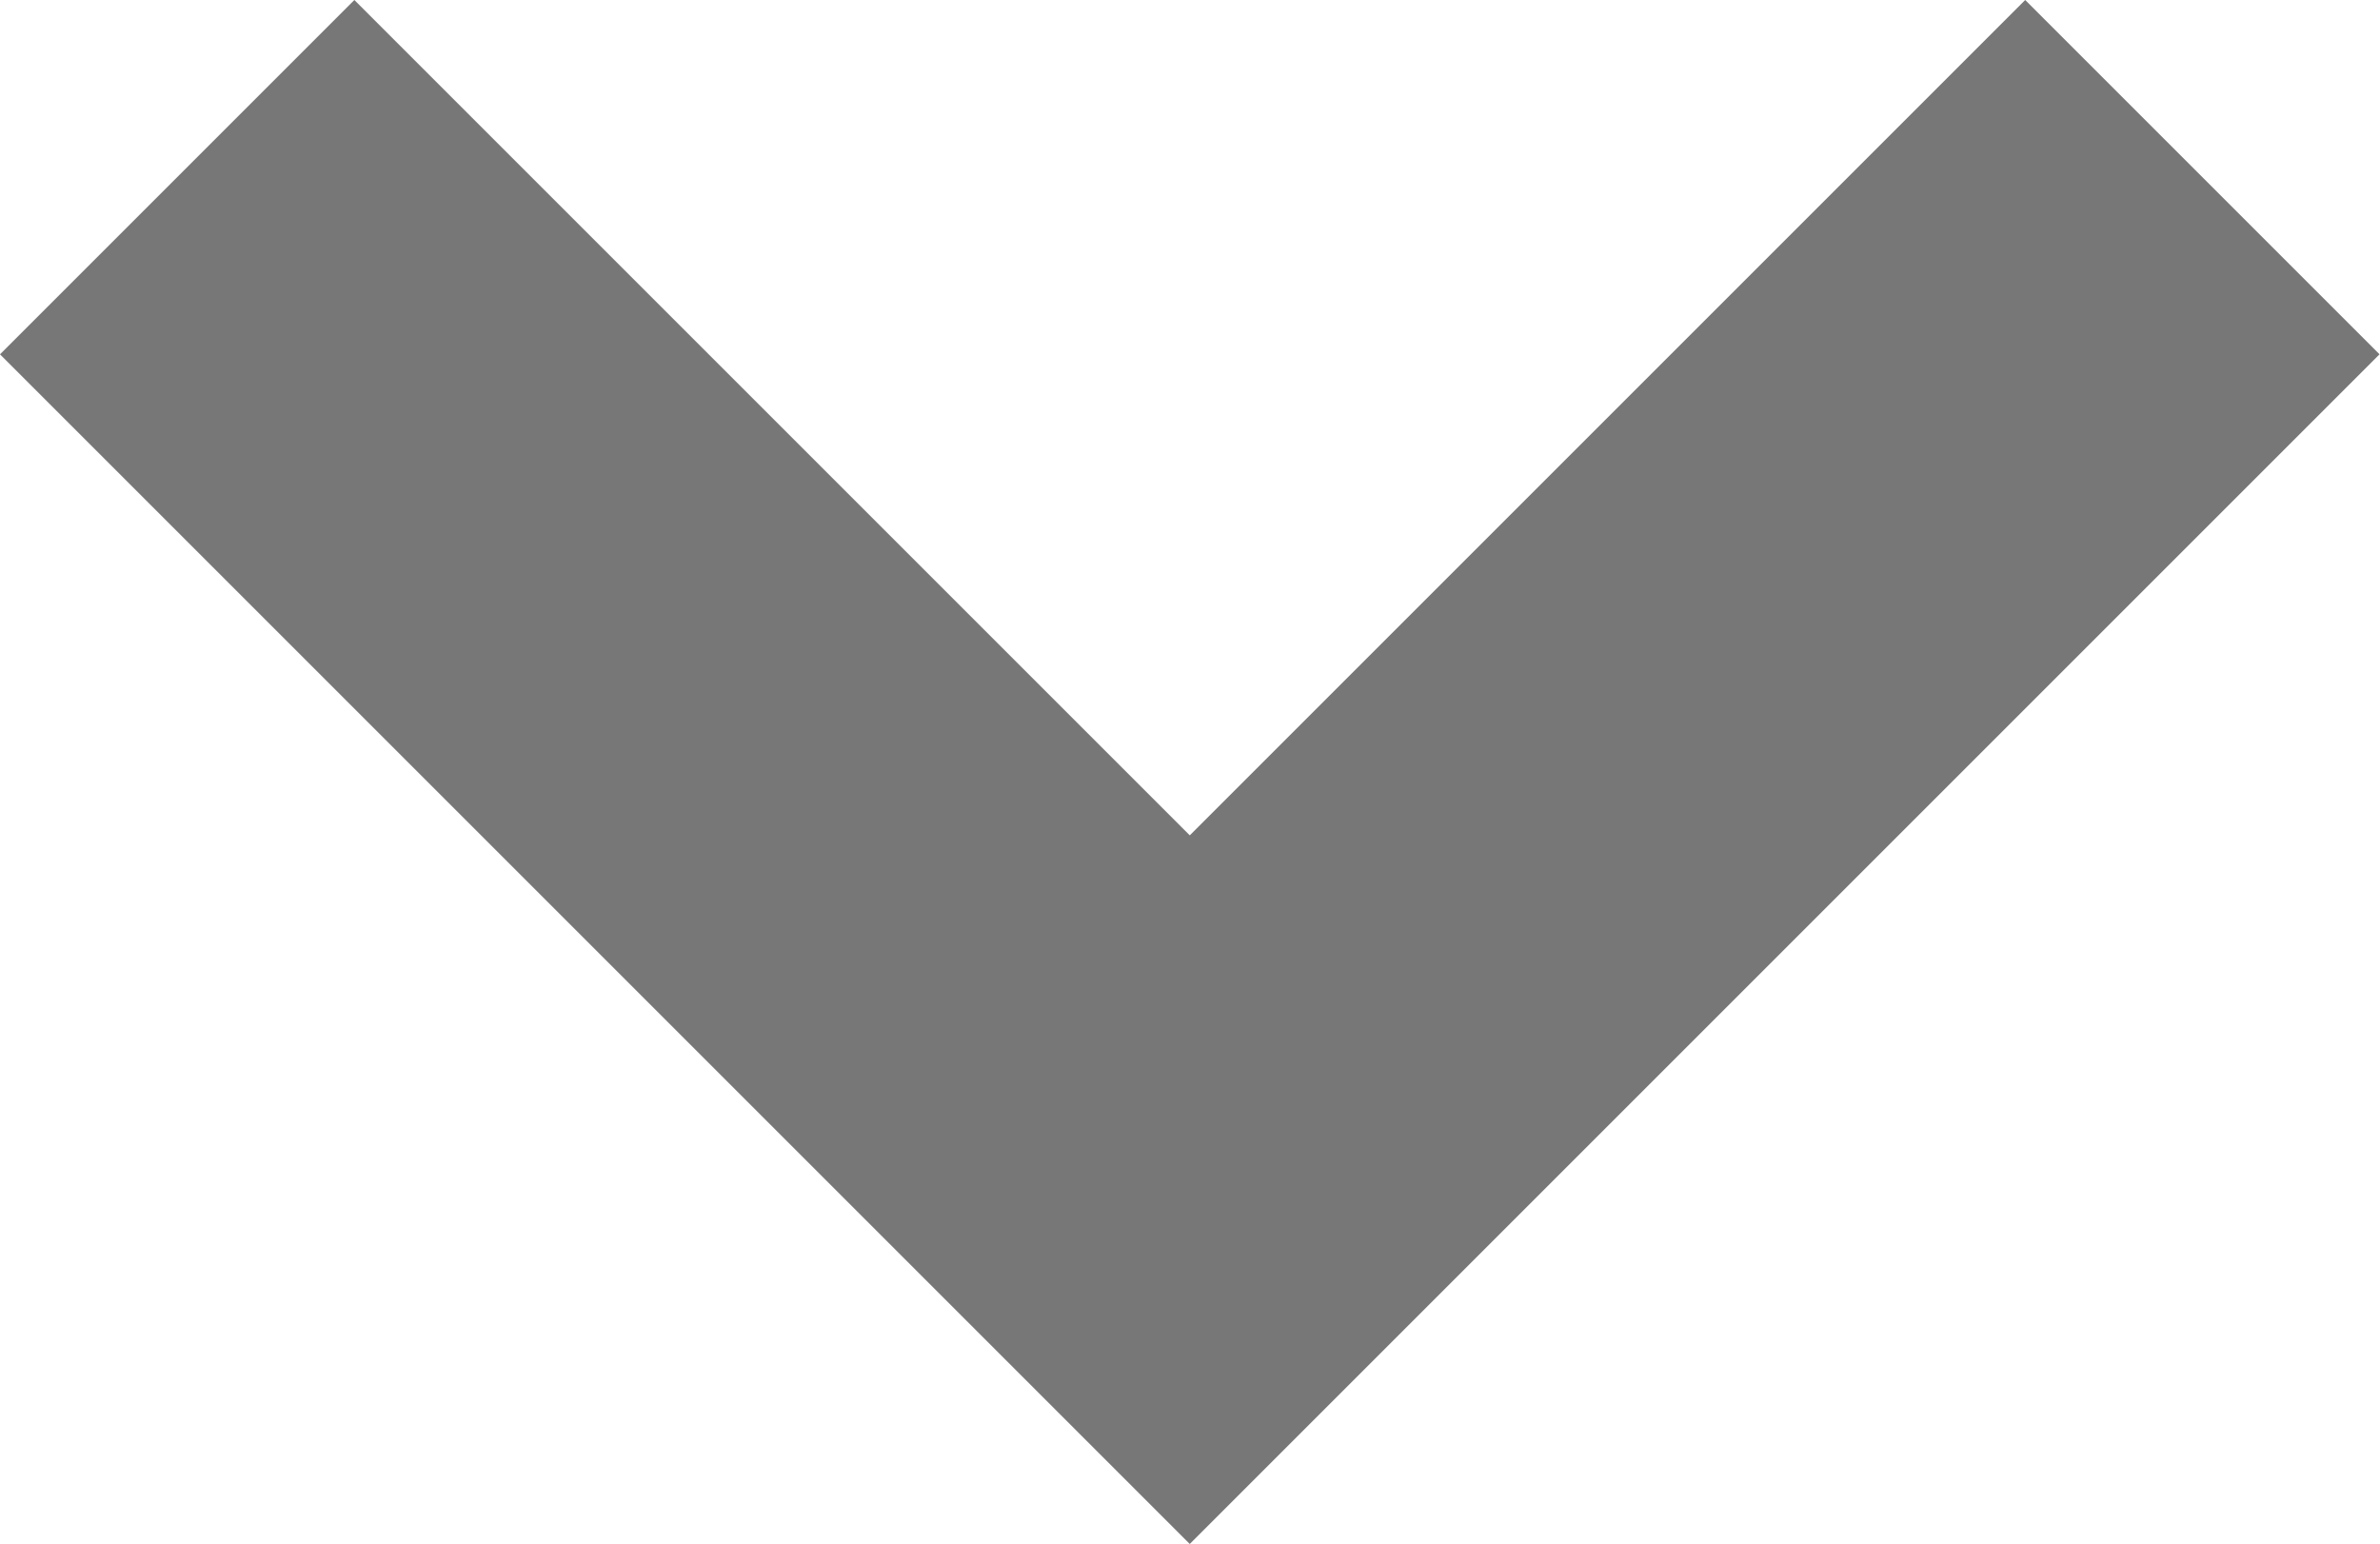 <svg xmlns="http://www.w3.org/2000/svg" width="5.145" height="3.338" viewBox="0 0 5.145 3.338"><defs><style>.a{fill:#777;}</style></defs><path class="a" d="M4.572,5.338,2,2.766,2.766,2,4.572,3.806,6.378,2l.766.766Z" transform="translate(-2 -2)"/></svg>